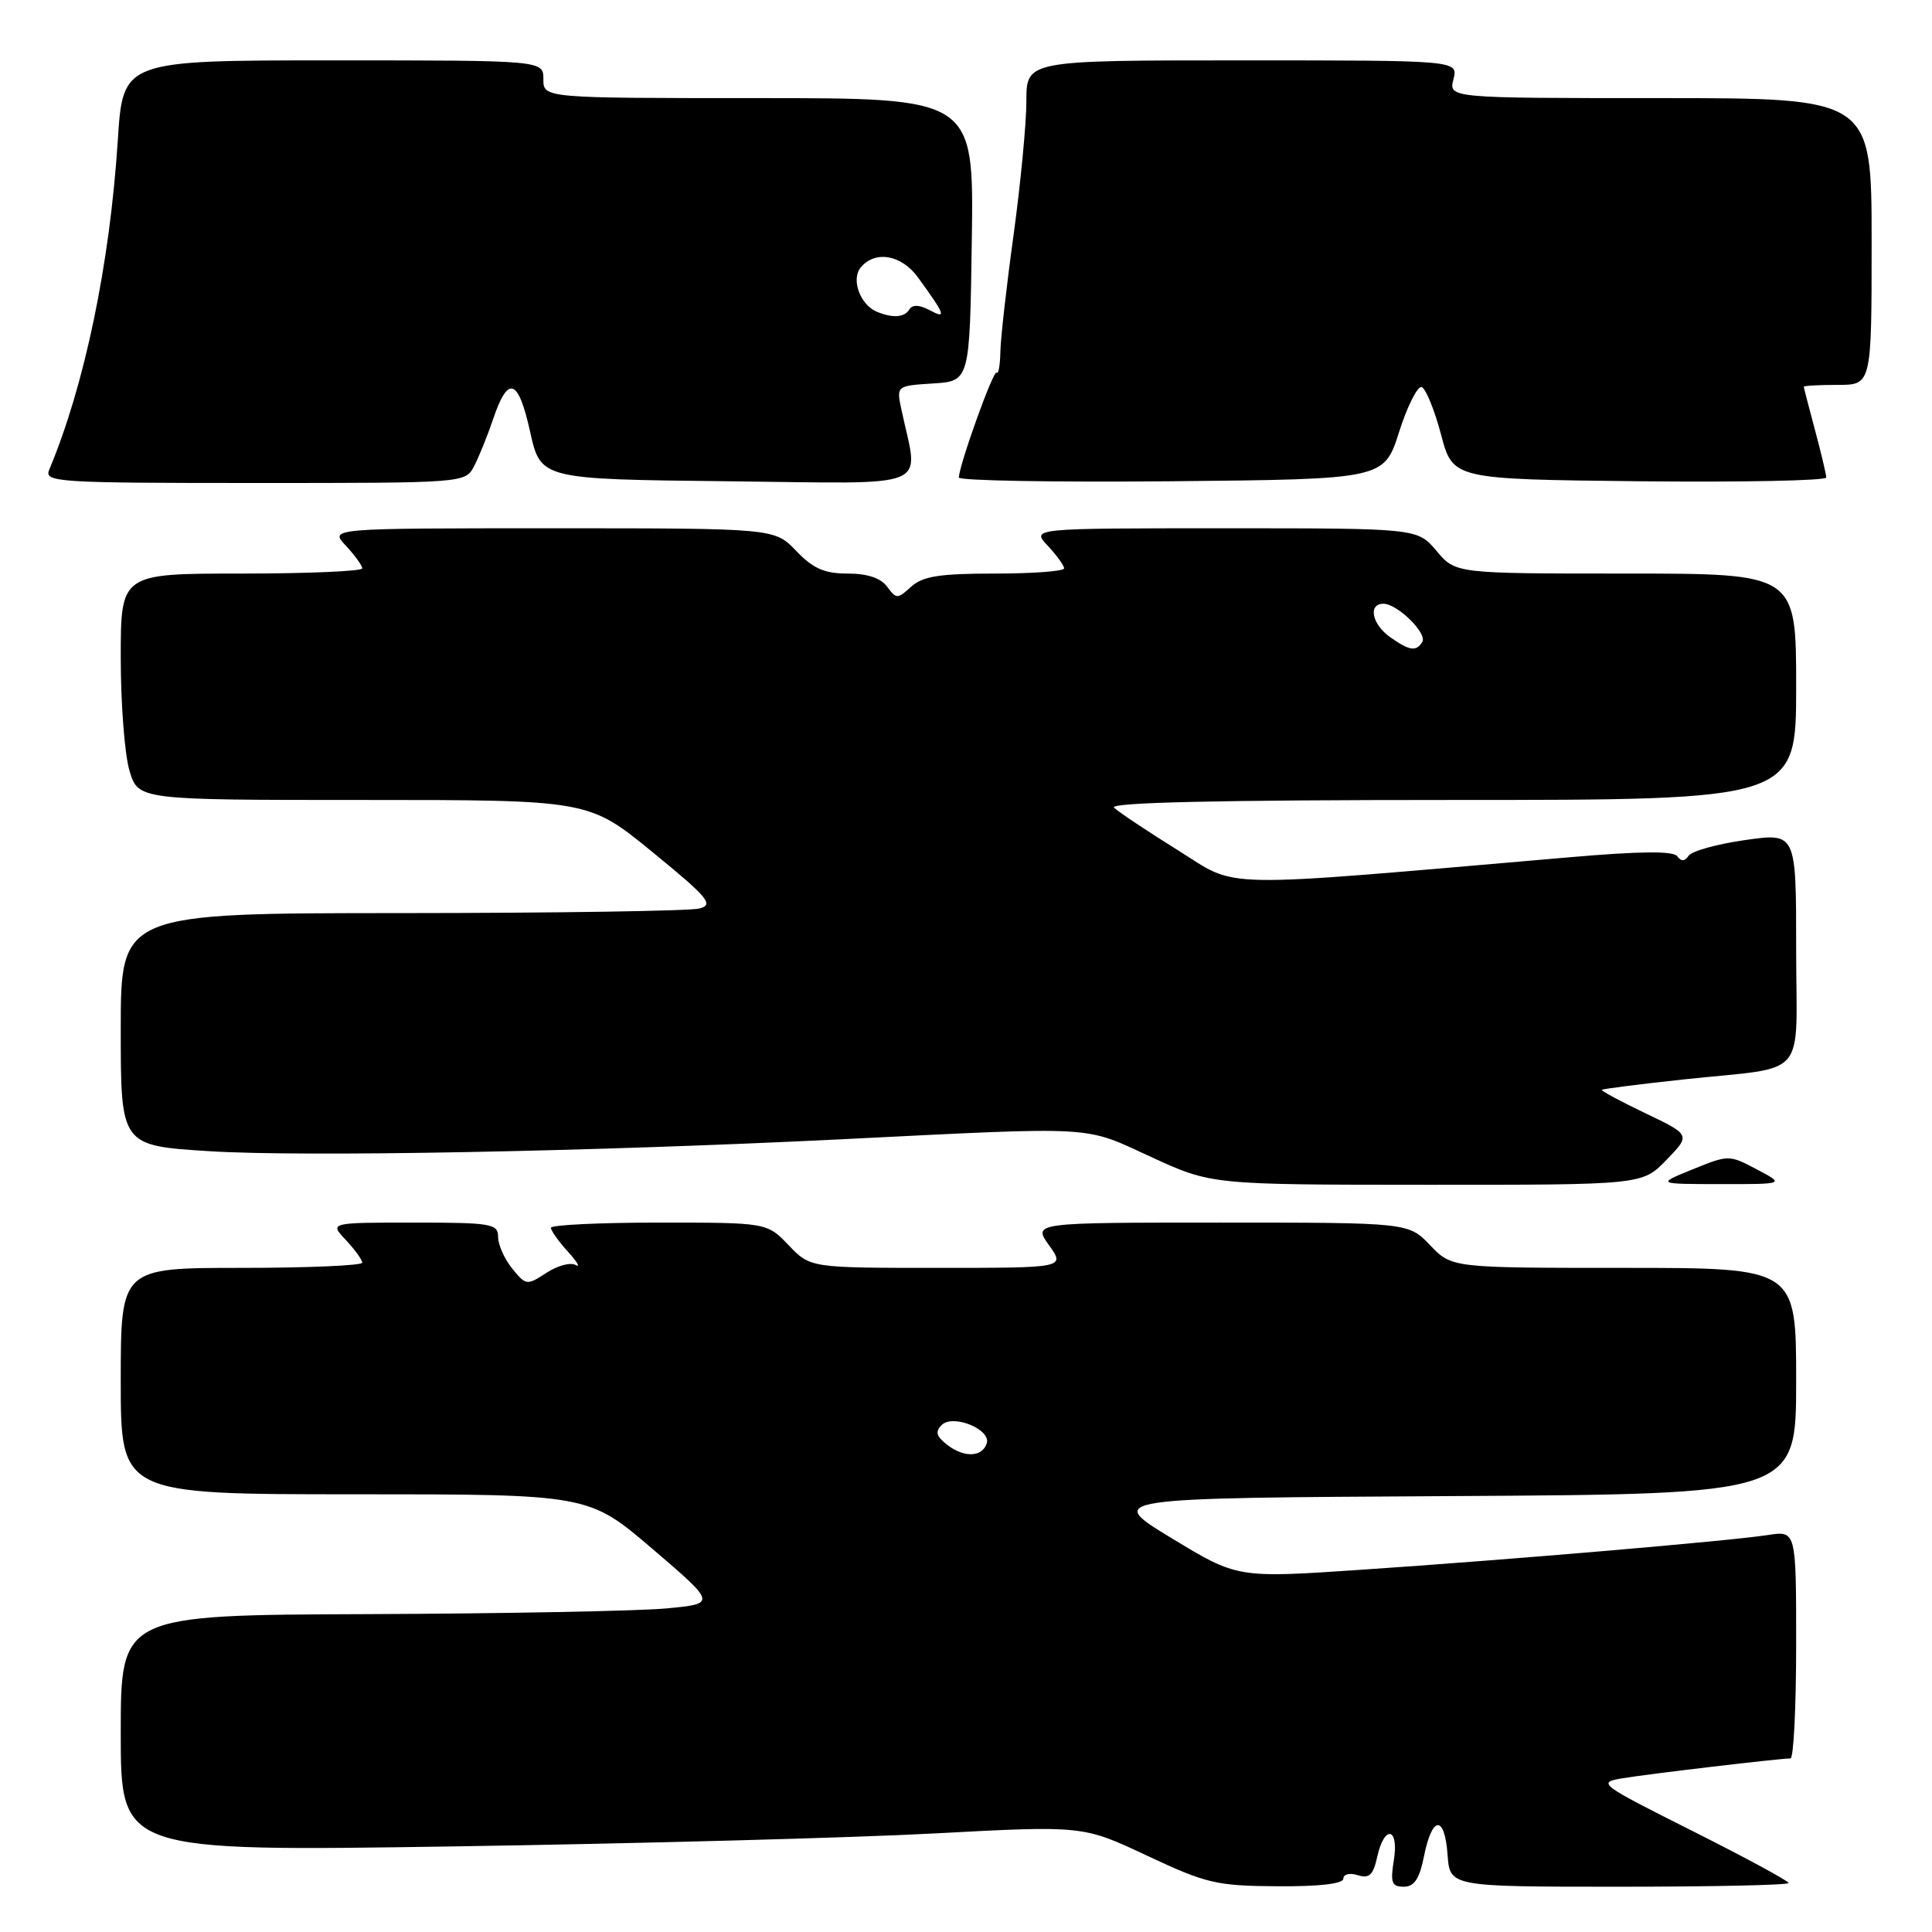 <?xml version="1.0" encoding="UTF-8" standalone="no"?>
<!DOCTYPE svg PUBLIC "-//W3C//DTD SVG 1.1//EN" "http://www.w3.org/Graphics/SVG/1.1/DTD/svg11.dtd" >
<svg xmlns="http://www.w3.org/2000/svg" xmlns:xlink="http://www.w3.org/1999/xlink" version="1.1" viewBox="0 0 256 256">
 <g >
 <path fill="currentColor"
d=" M 178.00 248.93 C 178.00 248.34 178.84 248.13 179.91 248.47 C 181.43 248.95 181.96 248.46 182.49 246.04 C 183.44 241.73 185.40 242.14 184.69 246.50 C 184.21 249.46 184.42 250.00 186.00 250.00 C 187.40 250.00 188.09 248.96 188.69 245.95 C 189.77 240.56 191.42 240.46 191.81 245.75 C 192.11 250.00 192.11 250.00 214.56 250.00 C 226.90 250.00 237.00 249.78 237.00 249.51 C 237.00 249.24 231.26 246.13 224.25 242.61 C 211.88 236.40 211.60 236.19 215.00 235.63 C 218.45 235.05 235.79 233.01 237.25 233.00 C 237.66 233.00 238.00 226.21 238.00 217.91 C 238.00 202.82 238.00 202.82 234.25 203.40 C 229.12 204.19 200.00 206.68 180.23 208.01 C 163.96 209.11 163.96 209.11 155.23 203.81 C 146.50 198.50 146.50 198.50 192.25 198.24 C 238.00 197.98 238.00 197.98 238.00 182.99 C 238.00 168.00 238.00 168.00 215.19 168.00 C 192.37 168.00 192.37 168.00 189.50 165.00 C 186.63 162.00 186.63 162.00 161.74 162.00 C 136.86 162.00 136.86 162.00 139.00 165.00 C 141.14 168.00 141.14 168.00 124.26 168.00 C 107.37 168.00 107.37 168.00 104.50 165.00 C 101.63 162.00 101.63 162.00 87.31 162.00 C 79.44 162.00 73.00 162.31 73.00 162.69 C 73.00 163.06 74.01 164.49 75.25 165.85 C 76.49 167.21 76.95 168.01 76.28 167.62 C 75.61 167.23 73.86 167.70 72.40 168.66 C 69.82 170.35 69.69 170.33 67.87 168.09 C 66.84 166.82 66.00 164.93 66.00 163.89 C 66.00 162.15 65.11 162.00 54.83 162.00 C 43.65 162.00 43.65 162.00 45.83 164.31 C 47.02 165.59 48.00 166.94 48.00 167.31 C 48.00 167.69 40.80 168.00 32.00 168.00 C 16.00 168.00 16.00 168.00 16.00 183.00 C 16.00 198.00 16.00 198.00 47.00 198.00 C 77.99 198.00 77.99 198.00 86.47 205.25 C 94.94 212.50 94.94 212.50 88.22 213.13 C 84.52 213.47 66.76 213.81 48.75 213.88 C 16.00 214.00 16.00 214.00 16.00 229.66 C 16.00 245.33 16.00 245.33 60.05 244.66 C 84.28 244.29 112.97 243.52 123.80 242.94 C 143.50 241.89 143.50 241.89 152.00 245.89 C 159.83 249.57 161.19 249.89 169.25 249.94 C 174.82 249.98 178.00 249.61 178.00 248.93 Z  M 220.82 153.69 C 224.02 150.38 224.02 150.38 218.02 147.51 C 214.72 145.93 212.13 144.54 212.26 144.41 C 212.39 144.28 217.22 143.66 223.00 143.04 C 239.89 141.22 238.00 143.41 238.00 125.66 C 238.00 110.35 238.00 110.35 231.25 111.31 C 227.54 111.84 224.16 112.77 223.75 113.39 C 223.24 114.15 222.76 114.17 222.25 113.46 C 221.73 112.74 217.32 112.78 208.00 113.59 C 160.14 117.71 164.31 117.79 156.06 112.65 C 151.96 110.10 148.16 107.56 147.61 107.01 C 146.93 106.33 161.64 106.00 192.30 106.00 C 238.00 106.00 238.00 106.00 238.00 91.00 C 238.00 76.00 238.00 76.00 215.44 76.00 C 192.87 76.00 192.87 76.00 190.35 73.00 C 187.82 70.00 187.82 70.00 162.24 70.00 C 136.65 70.00 136.65 70.00 138.83 72.31 C 140.02 73.59 141.00 74.94 141.00 75.31 C 141.00 75.69 136.87 76.00 131.83 76.00 C 124.52 76.00 122.27 76.35 120.74 77.74 C 118.92 79.39 118.76 79.39 117.55 77.74 C 116.71 76.59 114.93 76.00 112.33 76.00 C 109.24 76.00 107.74 75.34 105.50 73.00 C 102.63 70.00 102.63 70.00 73.14 70.00 C 43.65 70.00 43.65 70.00 45.83 72.31 C 47.02 73.59 48.00 74.94 48.00 75.31 C 48.00 75.69 40.80 76.00 32.00 76.00 C 16.00 76.00 16.00 76.00 16.00 87.13 C 16.00 93.26 16.52 100.01 17.16 102.13 C 18.32 106.00 18.32 106.00 48.16 106.00 C 78.01 106.00 78.01 106.00 86.45 112.90 C 93.85 118.95 94.62 119.87 92.69 120.38 C 91.49 120.71 73.74 120.98 53.25 120.99 C 16.00 121.00 16.00 121.00 16.00 136.40 C 16.00 151.80 16.00 151.80 27.75 152.54 C 40.19 153.32 78.23 152.60 111.50 150.96 C 145.73 149.26 143.47 149.13 152.50 153.29 C 160.50 156.98 160.50 156.98 189.05 156.99 C 217.61 157.00 217.61 157.00 220.82 153.69 Z  M 232.79 154.95 C 229.12 153.01 229.05 153.01 224.29 154.94 C 219.50 156.89 219.50 156.89 228.00 156.90 C 236.50 156.91 236.50 156.91 232.79 154.95 Z  M 62.83 61.75 C 63.47 60.51 64.60 57.73 65.33 55.56 C 67.32 49.67 68.67 50.12 70.24 57.19 C 71.64 63.50 71.64 63.50 96.45 63.77 C 124.13 64.07 121.73 65.05 119.45 54.31 C 118.77 51.12 118.77 51.12 123.64 50.81 C 128.50 50.50 128.50 50.50 128.77 31.75 C 129.04 13.00 129.04 13.00 100.52 13.00 C 72.00 13.00 72.00 13.00 72.00 10.50 C 72.00 8.00 72.00 8.00 44.15 8.00 C 16.29 8.00 16.29 8.00 15.61 18.58 C 14.55 35.03 11.21 51.05 6.52 62.25 C 5.83 63.89 7.50 64.00 33.72 64.00 C 61.66 64.00 61.66 64.00 62.83 61.75 Z  M 185.39 57.23 C 186.49 53.79 187.84 51.11 188.38 51.29 C 188.92 51.47 190.07 54.29 190.94 57.56 C 192.51 63.50 192.51 63.50 217.25 63.77 C 230.86 63.91 241.99 63.69 241.99 63.27 C 241.98 62.85 241.31 60.02 240.50 57.00 C 239.69 53.98 239.02 51.39 239.01 51.25 C 239.01 51.11 241.03 51.00 243.50 51.00 C 248.00 51.00 248.00 51.00 248.00 32.00 C 248.00 13.00 248.00 13.00 219.98 13.00 C 191.96 13.00 191.96 13.00 192.59 10.50 C 193.22 8.00 193.22 8.00 164.61 8.00 C 136.00 8.00 136.00 8.00 136.00 13.41 C 136.00 16.38 135.23 24.37 134.30 31.16 C 133.36 37.95 132.58 44.92 132.55 46.67 C 132.52 48.41 132.30 49.63 132.05 49.38 C 131.64 48.97 127.16 61.41 127.05 63.27 C 127.02 63.69 139.69 63.91 155.19 63.77 C 183.39 63.50 183.39 63.50 185.39 57.23 Z  M 125.55 191.48 C 124.07 190.34 123.88 189.72 124.78 188.82 C 126.27 187.33 131.36 189.41 130.75 191.26 C 130.14 193.08 127.78 193.18 125.55 191.48 Z  M 184.22 84.44 C 181.79 82.74 181.23 80.00 183.31 80.00 C 185.16 80.00 189.16 83.93 188.46 85.06 C 187.65 86.37 186.79 86.24 184.22 84.44 Z  M 116.24 41.33 C 113.99 40.43 112.73 37.03 114.05 35.44 C 115.96 33.14 119.44 33.75 121.63 36.75 C 125.27 41.76 125.47 42.32 123.18 41.10 C 121.82 40.37 120.91 40.34 120.50 41.00 C 119.85 42.06 118.33 42.18 116.24 41.33 Z "/>
</g>
</svg>